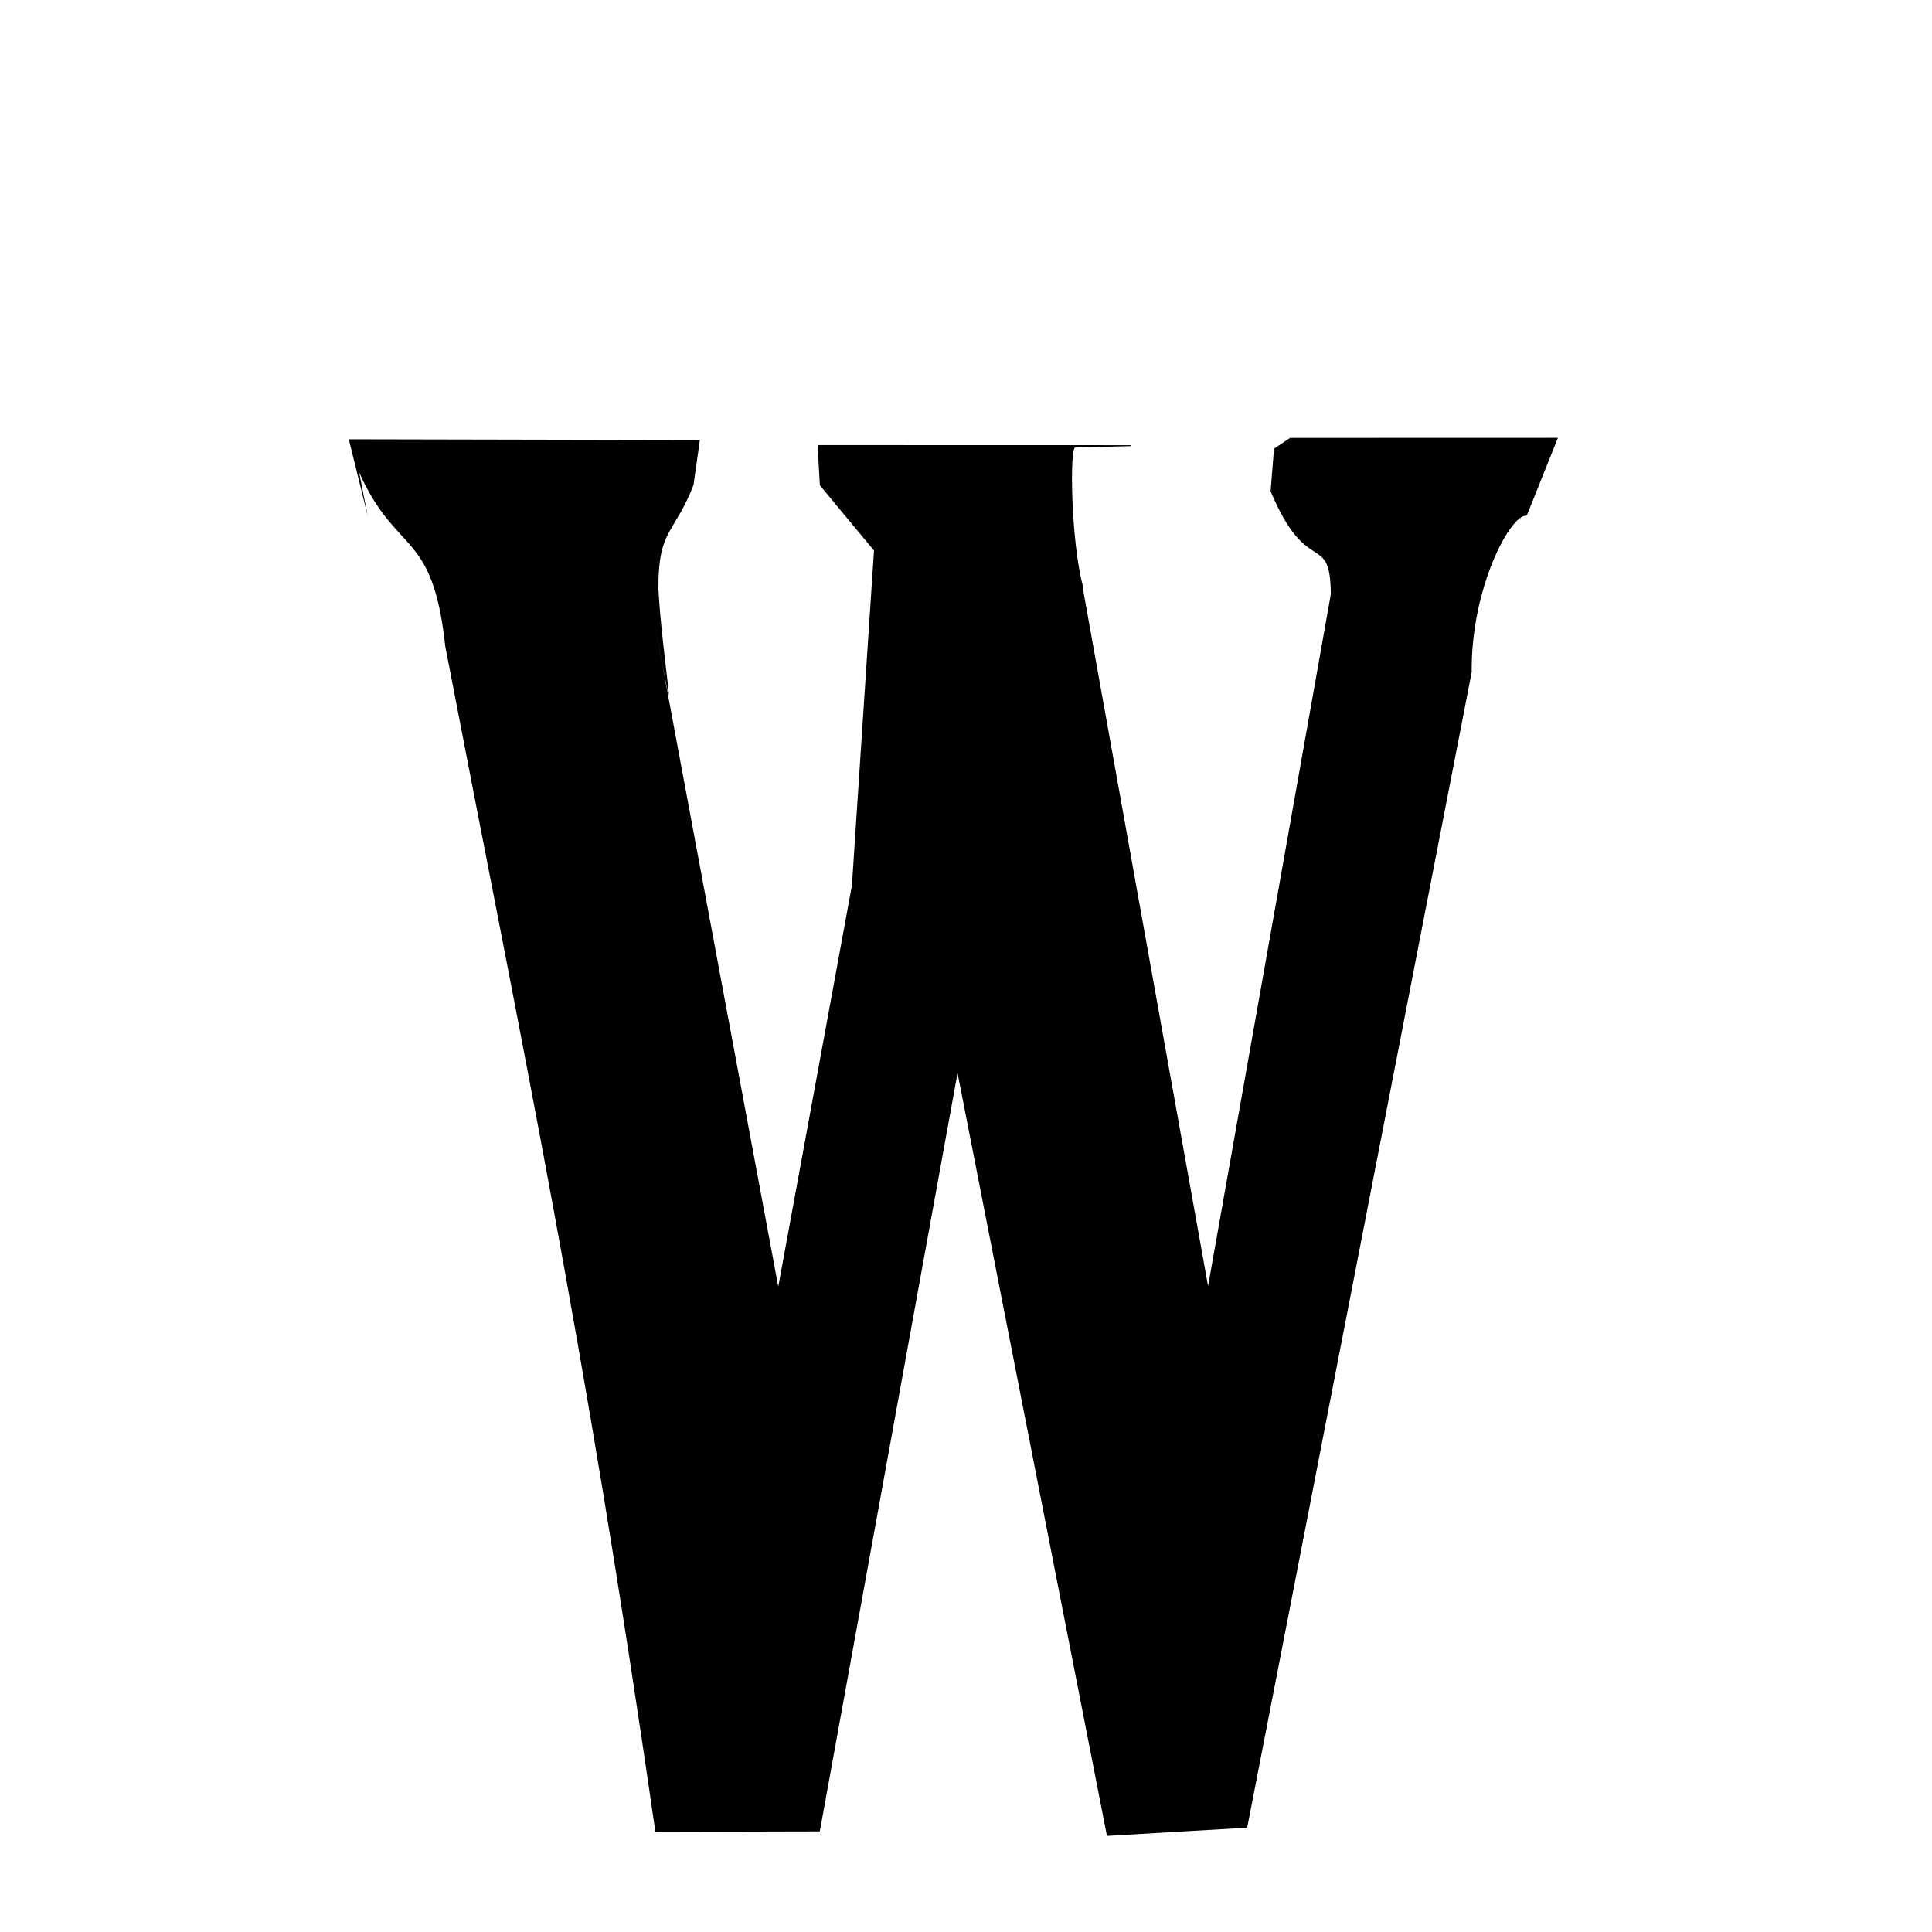 <svg xmlns="http://www.w3.org/2000/svg" xmlns:xlink="http://www.w3.org/1999/xlink" width="50px" height="50px" style="-ms-transform: rotate(360deg); -webkit-transform: rotate(360deg); transform: rotate(360deg);" preserveAspectRatio="xMidYMid meet" viewBox="0 0 24 24"><path d="M 4.333 5.457 L 8.694 5.466 L 8.615 6.025 C 8.377 6.639 8.175 6.569 8.179 7.314 C 8.221 8.138 8.473 9.57 8.134 7.753 L 9.668 15.983 L 10.583 10.999 L 10.857 6.839 L 10.185 6.029 L 10.156 5.529 L 14.056 5.53 L 14.048 5.542 L 13.362 5.559 C 13.283 5.515 13.303 6.742 13.455 7.29 C 13.454 7.297 13.453 7.306 13.453 7.316 L 15.007 15.976 L 16.532 7.381 C 16.524 6.583 16.241 7.196 15.784 6.102 L 15.826 5.574 L 16.026 5.44 L 19.353 5.439 L 18.966 6.405 C 18.761 6.383 18.27 7.314 18.282 8.349 L 15.493 22.704 L 13.751 22.806 L 11.895 13.33 L 10.184 22.75 L 8.141 22.755 C 7.256 16.602 6.485 12.984 5.532 8.033 C 5.374 6.564 4.929 6.912 4.461 5.867 L 4.569 6.414 L 4.333 5.457 " stroke-width="1.0" fill="rgb(0, 0, 0)" opacity="1.0"></path></svg>
